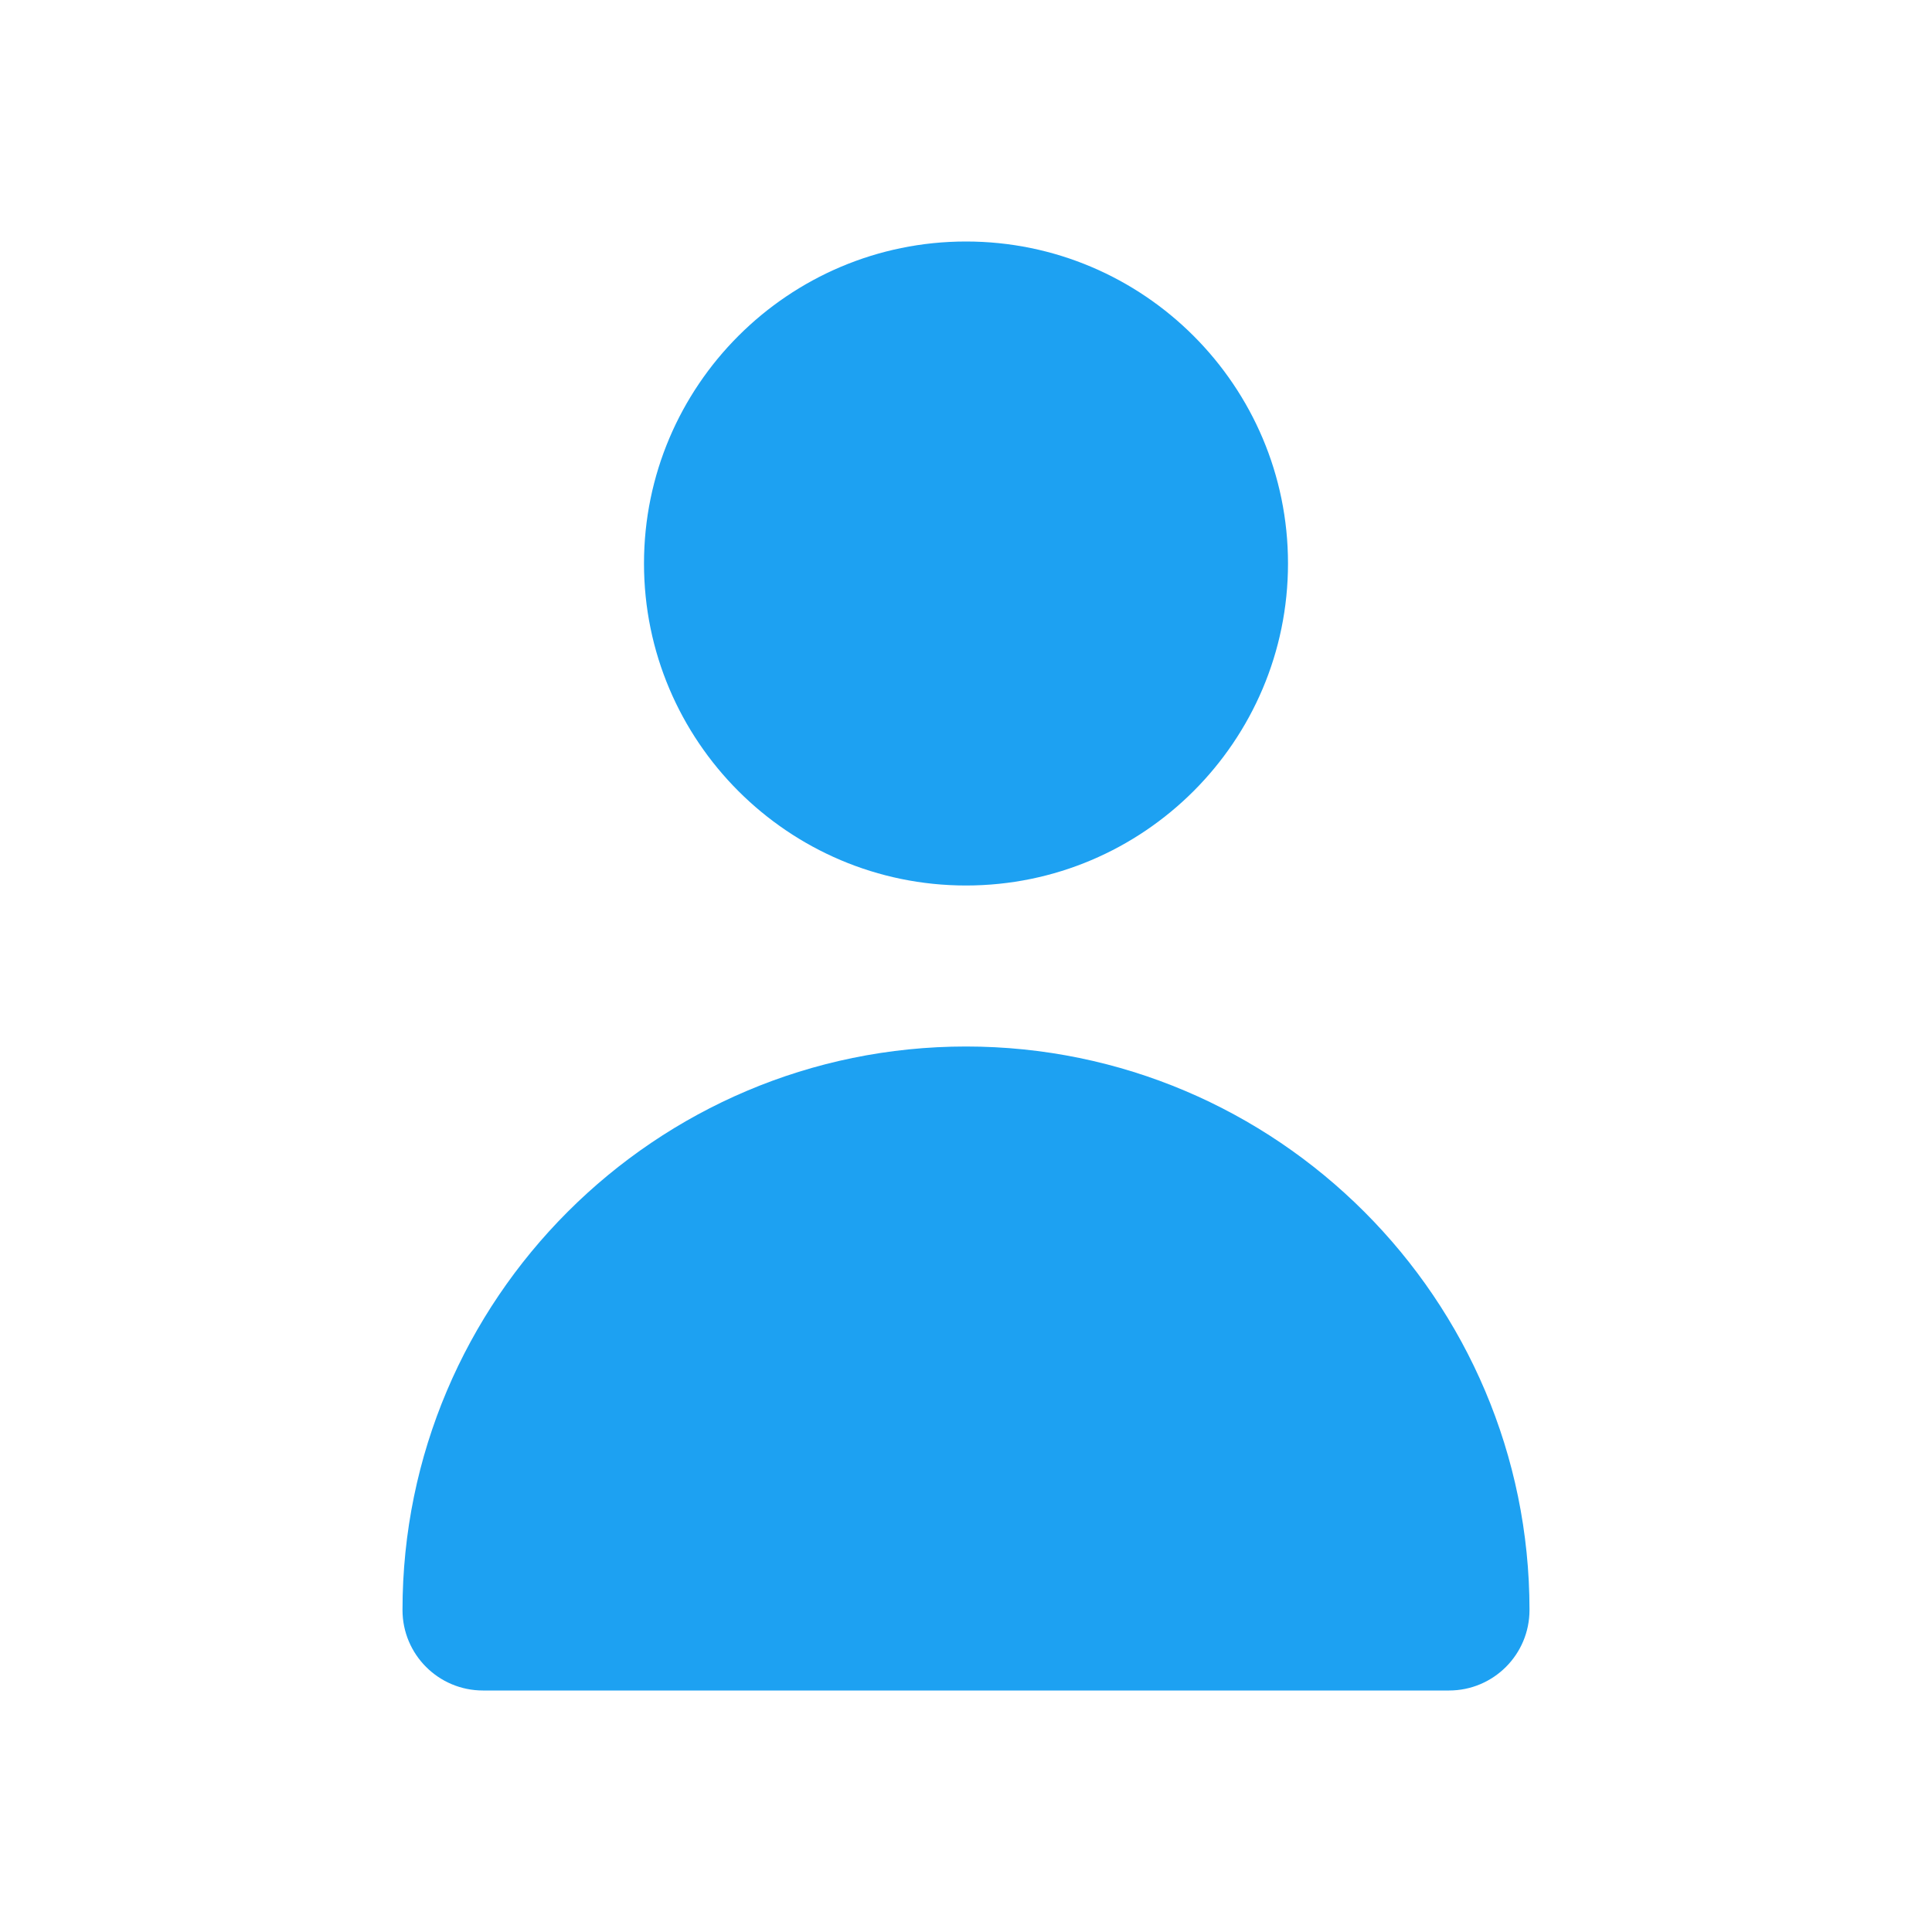 <svg viewBox="0 0 24 24" xmlns="http://www.w3.org/2000/svg" class="LmButton-Icon" fill="#1da1f2"
     style="width: 32px; height: 32px; min-height: 32px; min-width: 32px;">
    <path fill-rule="evenodd" clip-rule="evenodd"
          d="M16 7C16 9.206 14.206 11 12 11C9.794 11 8 9.206 8 7C8 4.794 9.794 3 12 3C14.206 3 16 4.794 16 7ZM19 20C19 20.552 18.553 21 18 21H6C5.447 21 5 20.552 5 20C5 16.14 8.141 13 12 13C15.859 13 19 16.14 19 20Z"></path>
</svg>